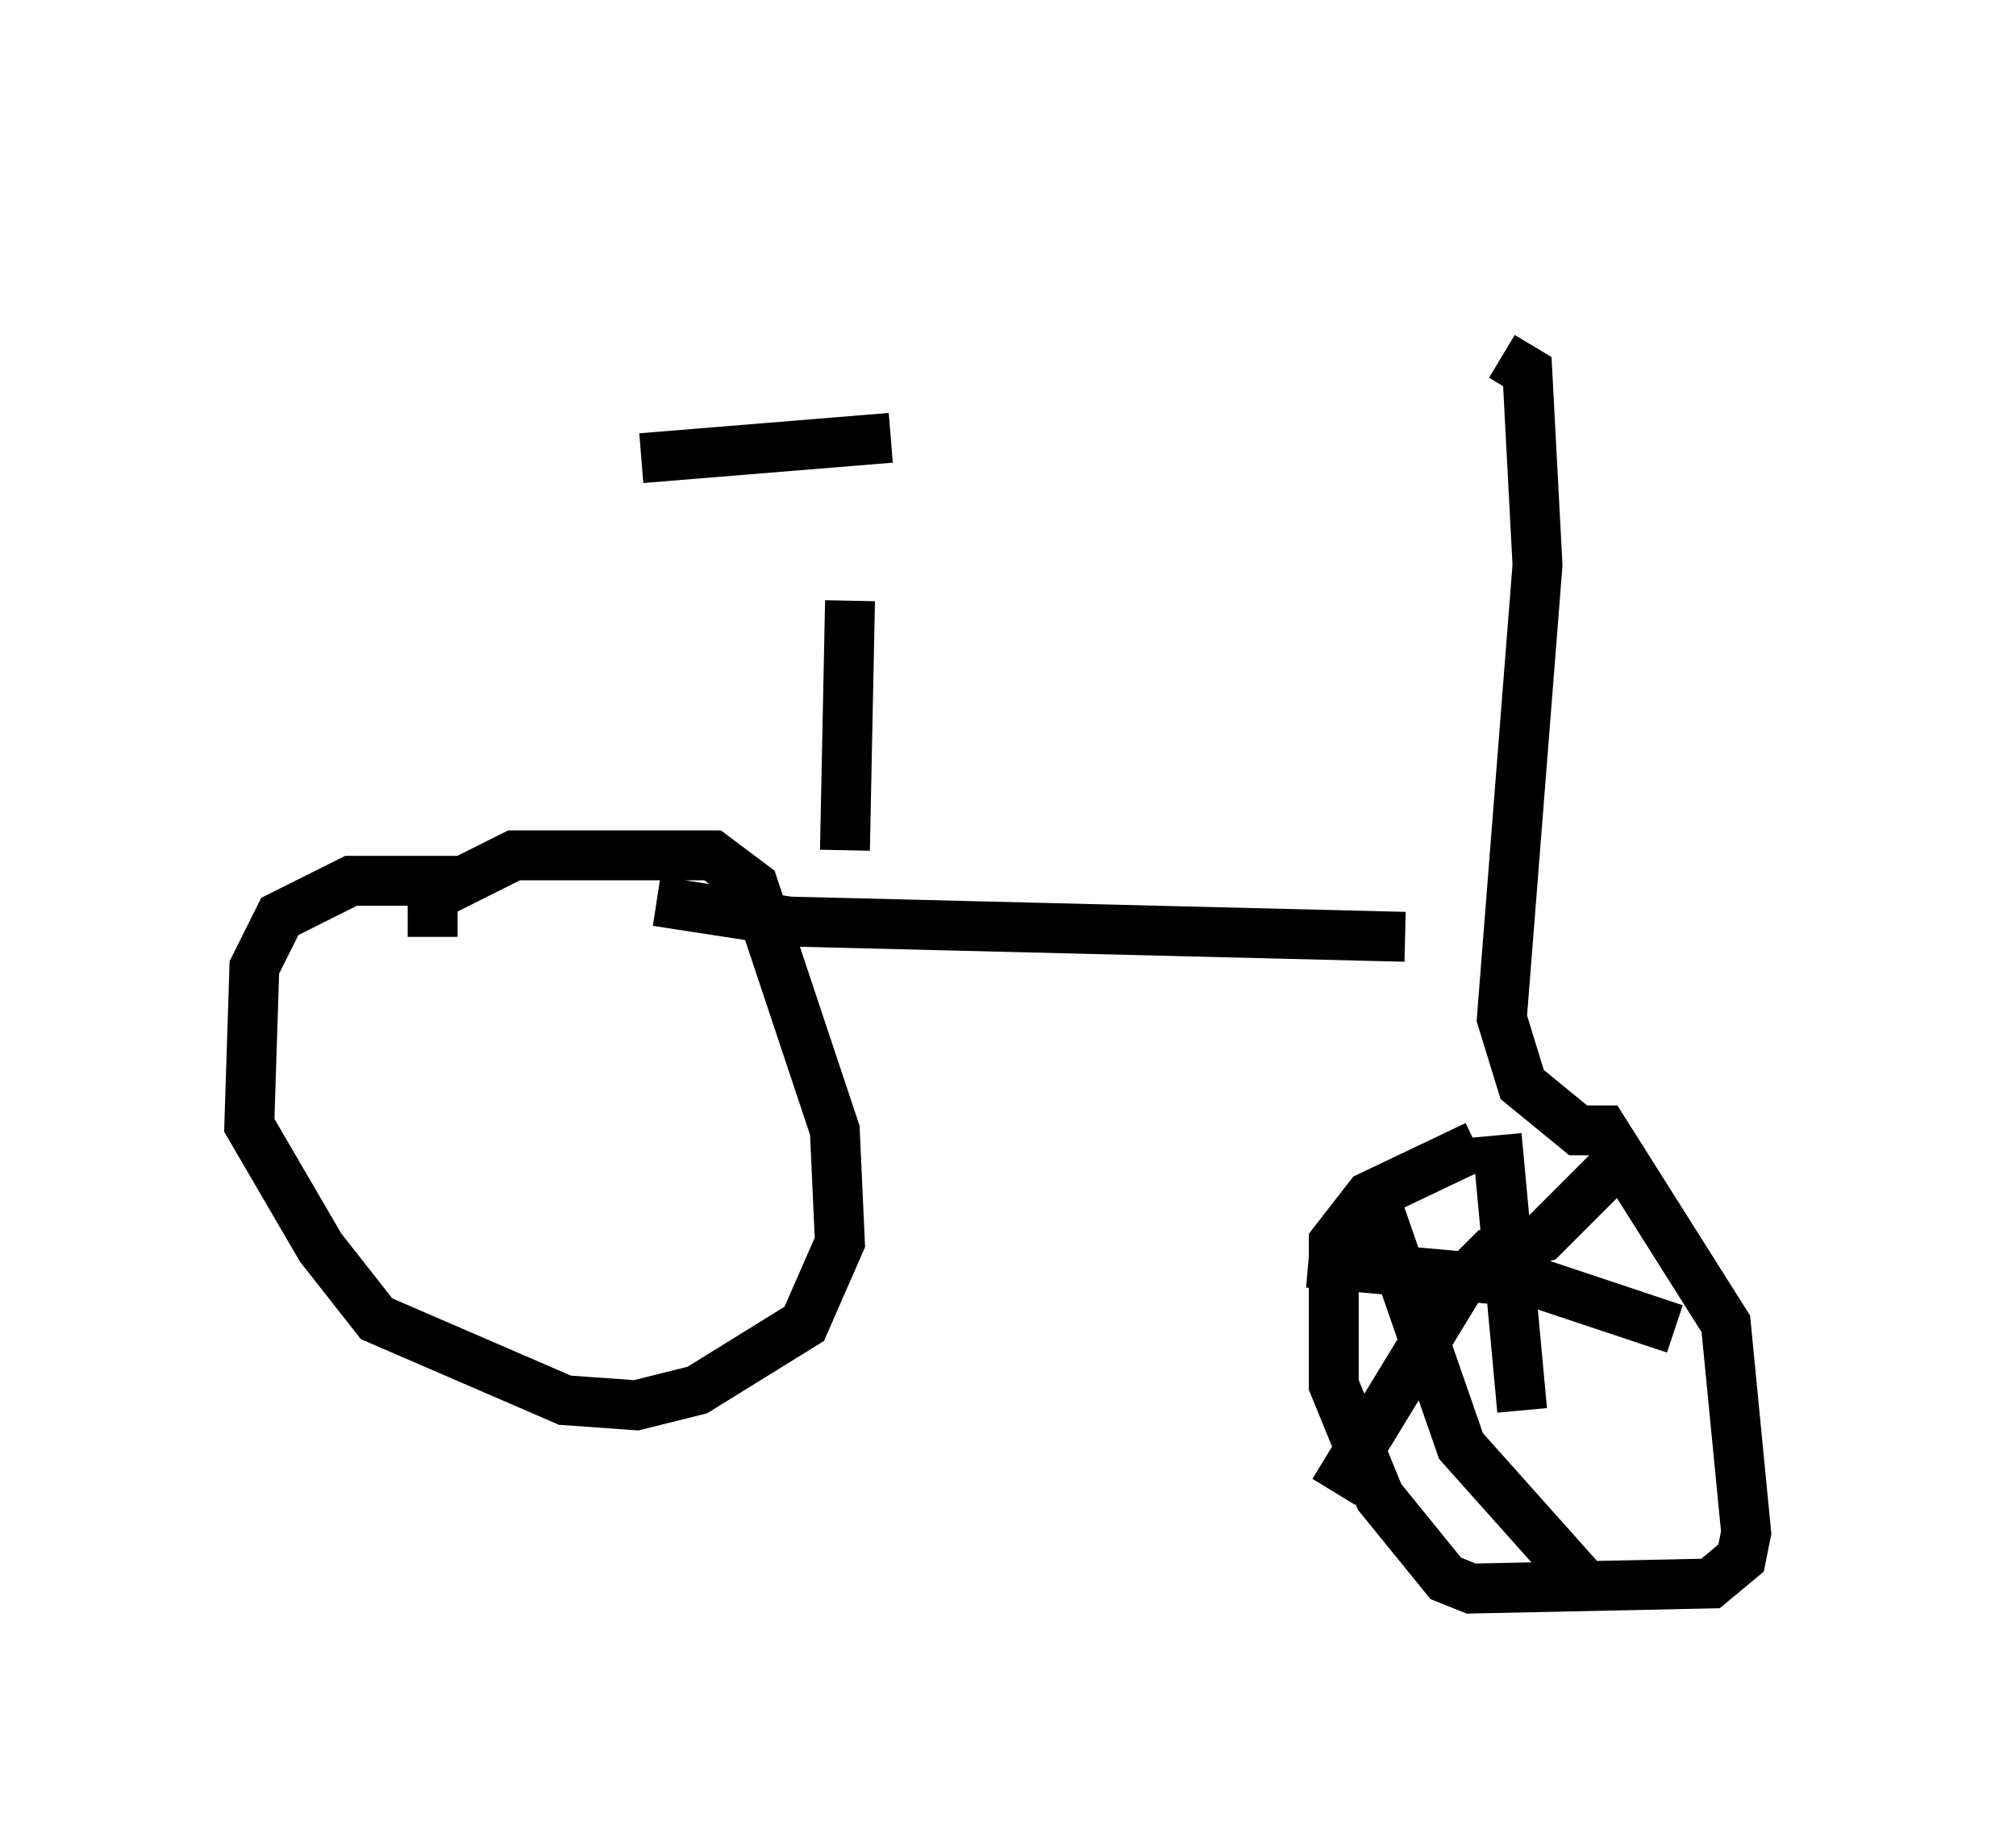 <?xml version="1.0" encoding="utf-8" ?>
<svg baseProfile="full" height="36.848" version="1.1" width="40.421" xmlns="http://www.w3.org/2000/svg" xmlns:ev="http://www.w3.org/2001/xml-events" xmlns:xlink="http://www.w3.org/1999/xlink"><defs /><rect fill="white" height="36.848" width="40.421" x="0" y="0" /><path d="M22.967, 5 m12.454, 1.327 m-5.308, 0.817 l0.51, 0.306 0.204, 3.879 l-0.715, 9.086 0.408, 1.327 l1.123, 0.919 0.51, 0.0 l2.45, 3.879 0.408, 4.185 l-0.102, 0.51 -0.613, 0.51 l-4.798, 0.102 -0.51, -0.204 l-1.327, -1.633 -0.919, -2.246 l0.0, -2.858 0.715, -0.919 l2.144, -1.021 m-1.429, -4.185 l-12.352, -0.306 -2.654, -0.408 m-4.492, 0.715 l0.0, -0.817 1.633, -0.817 l3.981, 0.0 0.817, 0.613 l1.633, 4.9 0.102, 2.246 l-0.715, 1.633 -2.144, 1.327 l-1.225, 0.306 -1.429, -0.102 l-3.777, -1.633 -1.123, -1.429 l-1.429, -2.45 0.102, -3.165 l0.51, -1.021 1.429, -0.715 l2.348, 0.0 m7.554, -0.613 l0.102, -5.002 m-4.185, -2.858 l5.002, -0.408 m9.8, 15.517 l1.633, 4.696 2.552, 2.858 m-5.104, -1.94 l2.552, -4.185 0.613, -0.613 l1.021, -0.306 1.838, -1.838 m-2.756, -0.204 l0.51, 5.513 m-4.288, -2.96 l4.594, 0.408 2.756, 0.919 " fill="none" stroke="black" stroke-width="1" /></svg>
